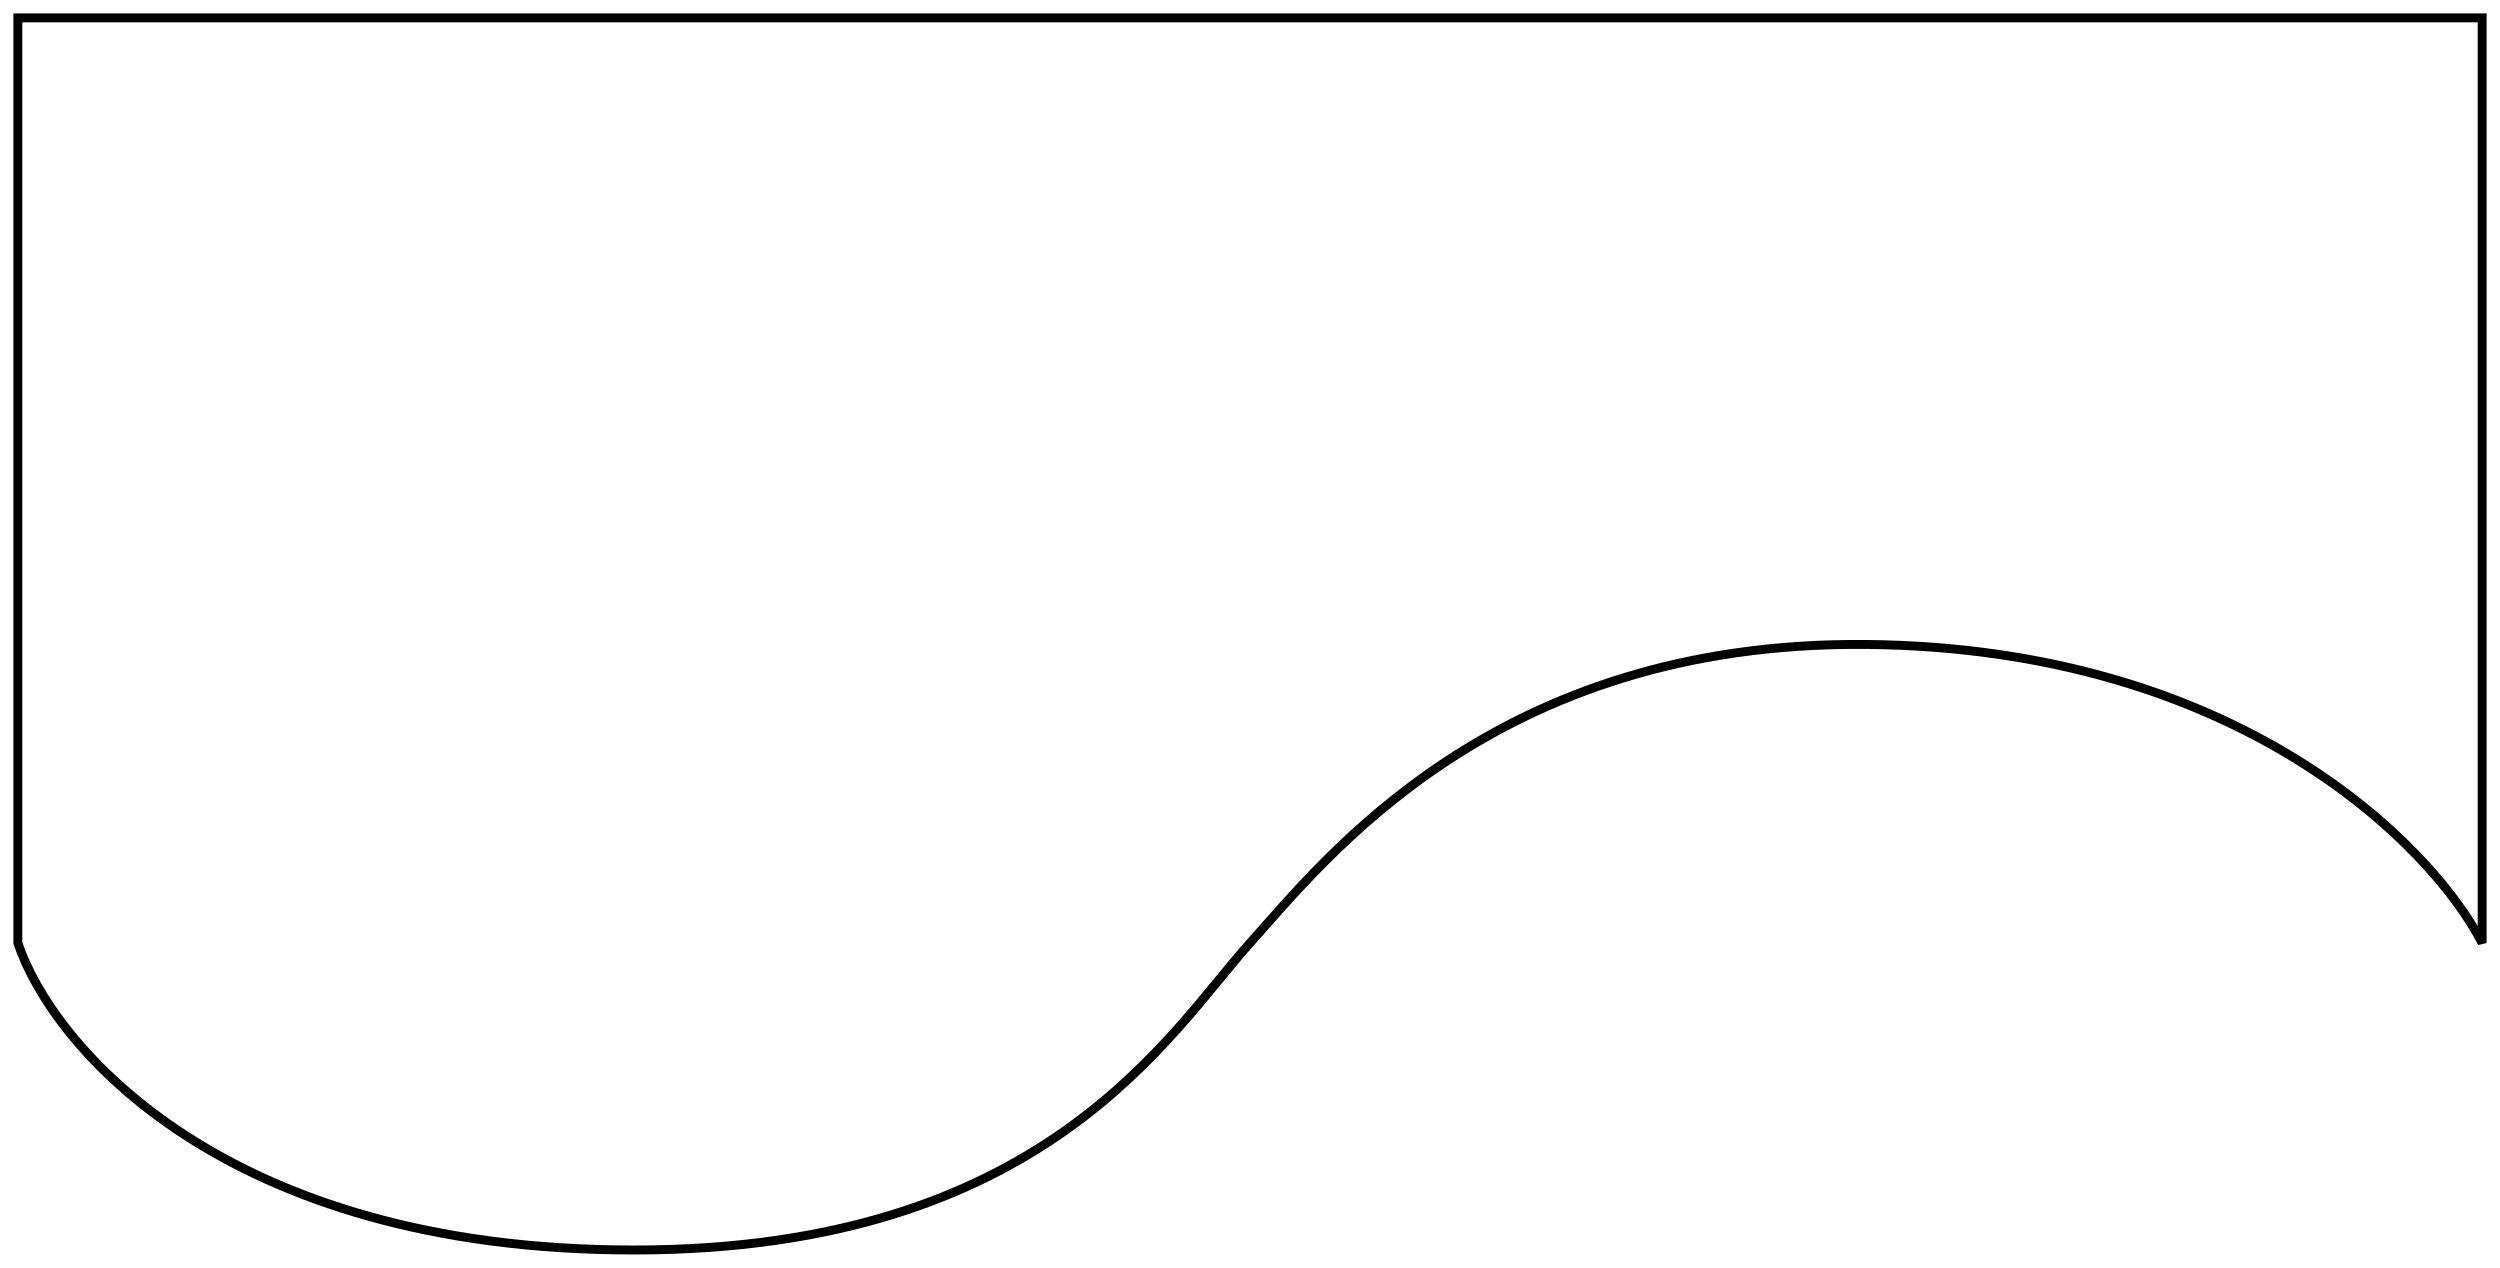 <svg width="140" height="71" viewBox="0 0 140 71" fill="none" xmlns="http://www.w3.org/2000/svg">
<path d="M35.5 70C12.5 70 2.917 58.539 1 52.809V1H139V52.809C136.175 47.314 125.321 36.277 104.5 36.089C83.679 35.9 74.237 48.099 70 52.809C65.475 57.84 58.5 70 35.5 70Z" stroke="black" stroke-width="0.5"/>
</svg>
